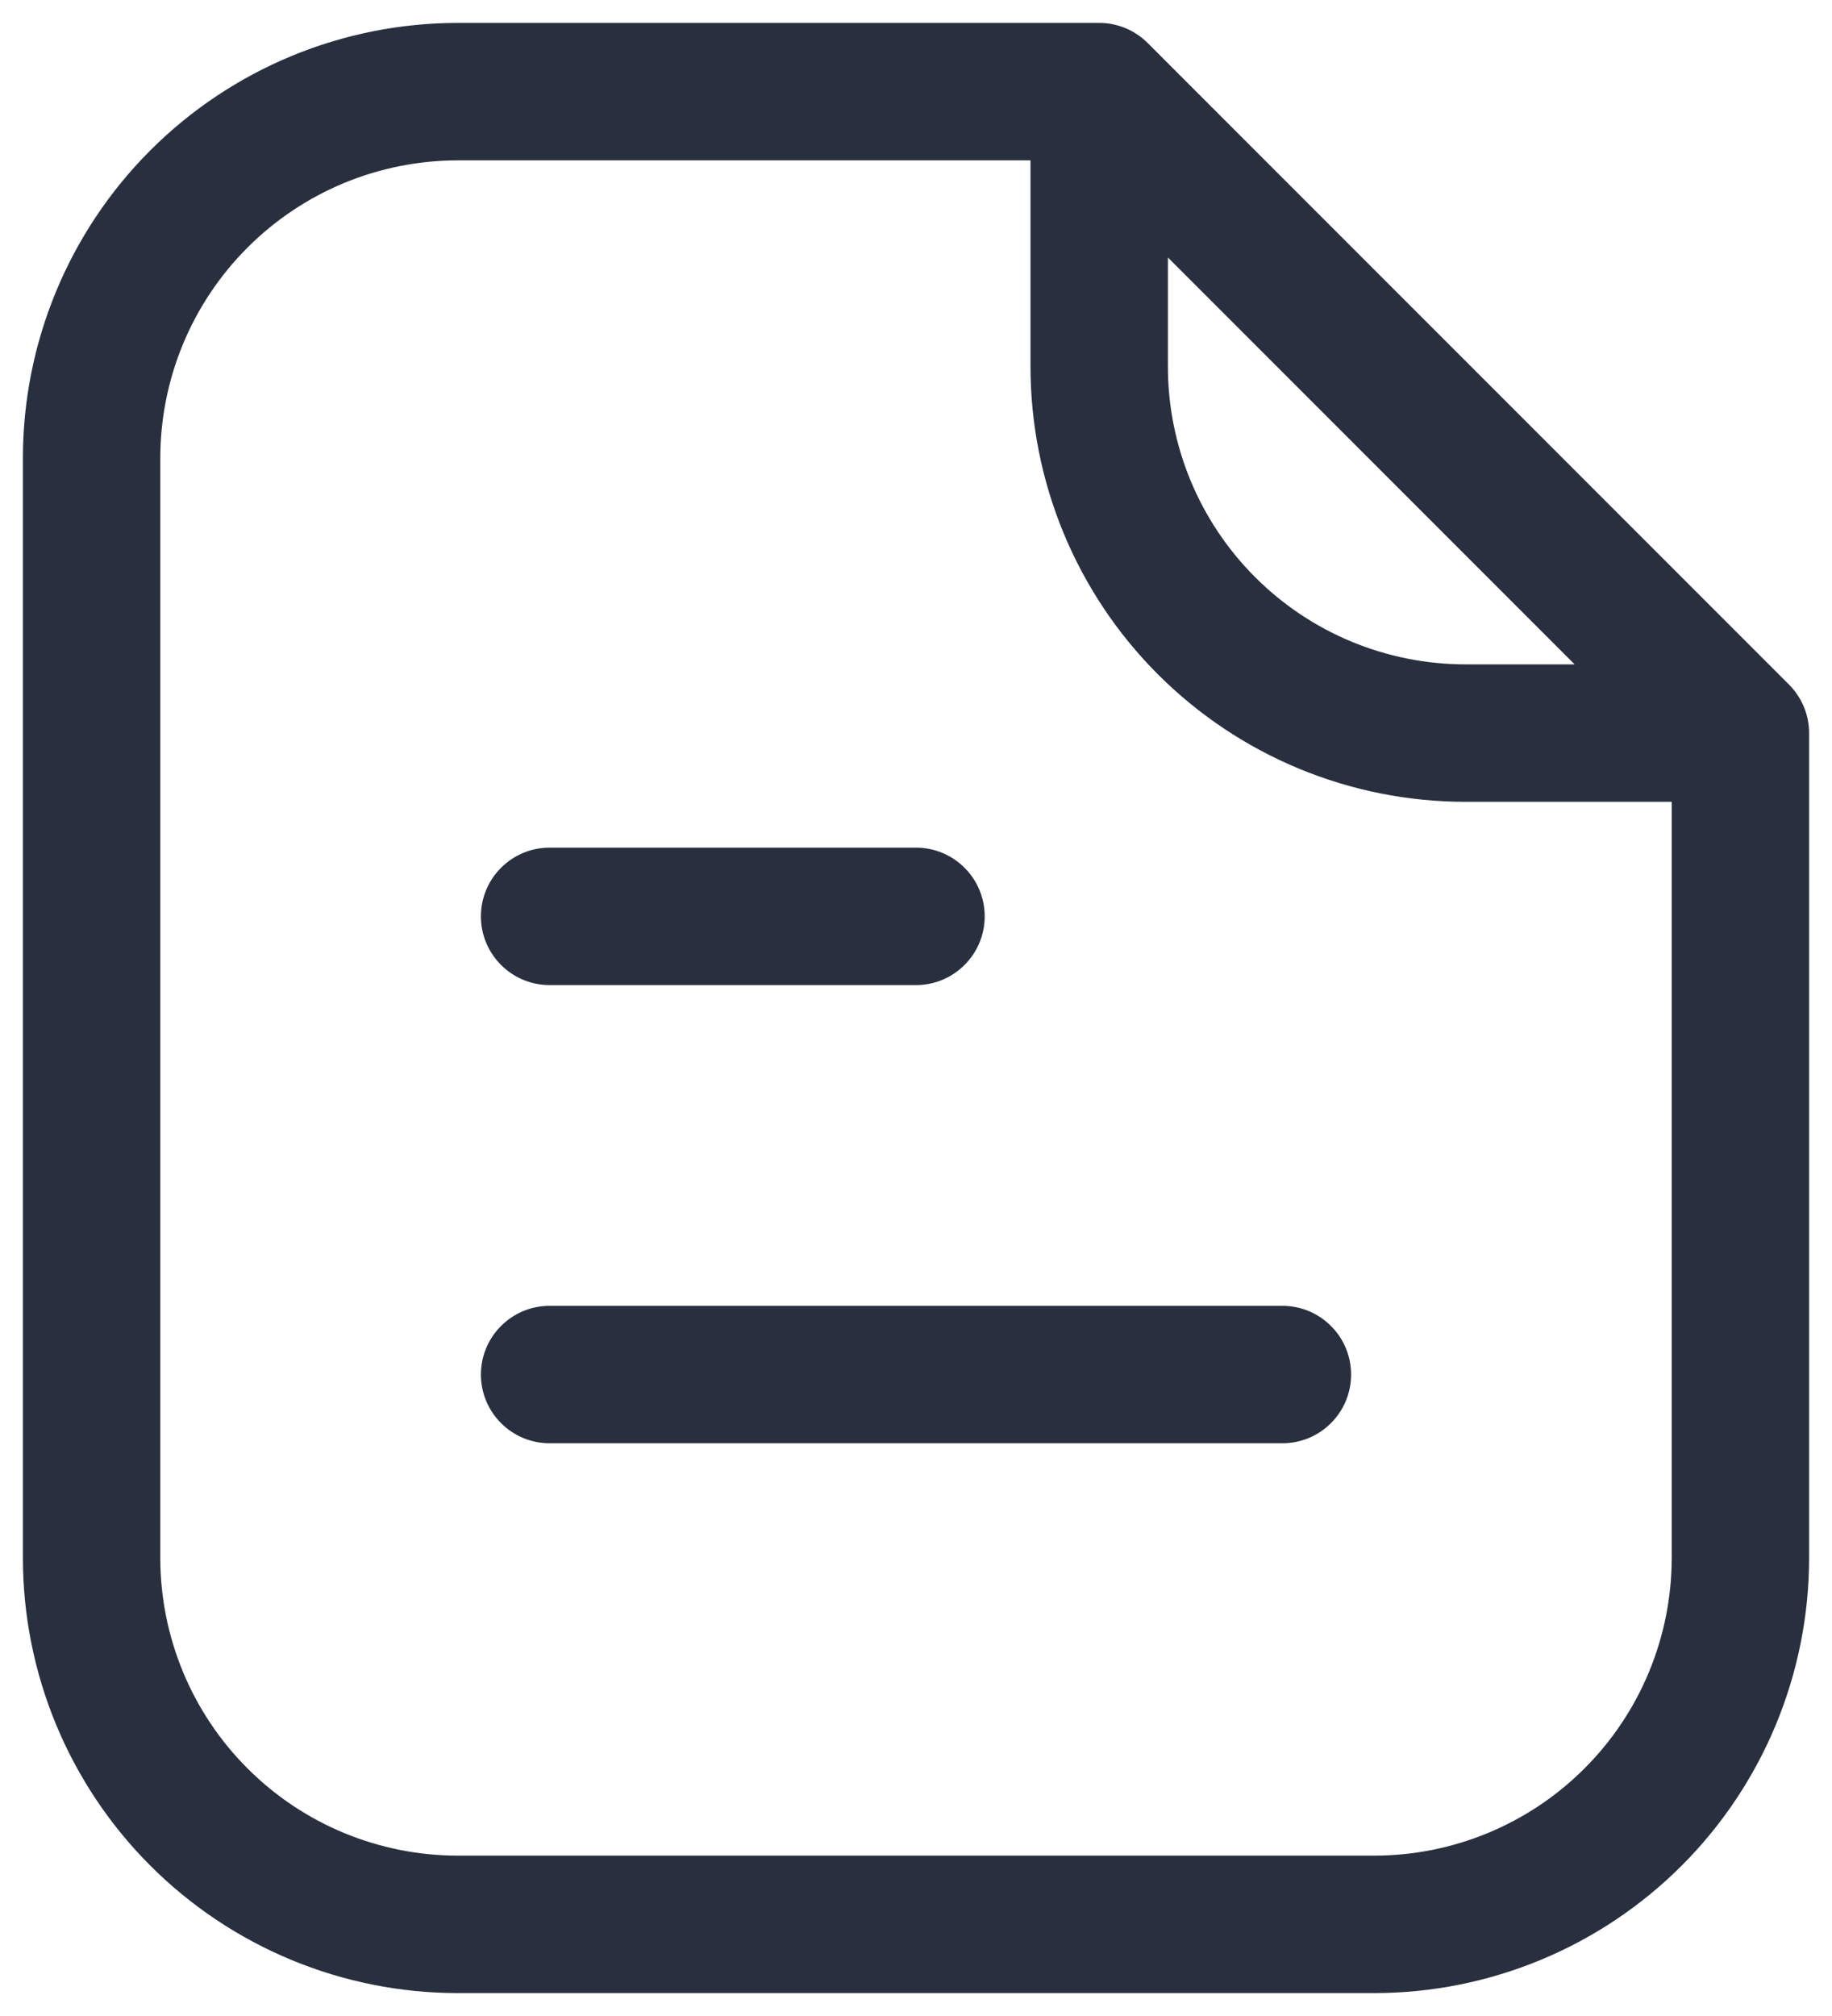 <svg width="20" height="22" viewBox="0 0 20 22" fill="none" xmlns="http://www.w3.org/2000/svg">
<path d="M6 9.25C5.801 9.25 5.61 9.329 5.47 9.47C5.329 9.61 5.25 9.801 5.25 10C5.25 10.199 5.329 10.39 5.47 10.53C5.61 10.671 5.801 10.75 6 10.75V9.25ZM10 10.75C10.199 10.75 10.39 10.671 10.53 10.53C10.671 10.39 10.75 10.199 10.75 10C10.75 9.801 10.671 9.61 10.53 9.47C10.39 9.329 10.199 9.25 10 9.25V10.75ZM6 10.75H10V9.25H6V10.75Z" fill="#28303F"/>
<path d="M6 14.25C5.801 14.25 5.61 14.329 5.47 14.47C5.329 14.61 5.25 14.801 5.25 15C5.25 15.199 5.329 15.39 5.47 15.53C5.61 15.671 5.801 15.75 6 15.75V14.25ZM14 15.75C14.199 15.75 14.39 15.671 14.53 15.53C14.671 15.39 14.75 15.199 14.75 15C14.75 14.801 14.671 14.61 14.53 14.47C14.39 14.329 14.199 14.25 14 14.25V15.75ZM6 15.75H14V14.25H6V15.75Z" fill="#28303F"/>
<path d="M19 8H19.75C19.75 7.801 19.671 7.611 19.53 7.47L19 8ZM12 1L12.53 0.47C12.389 0.329 12.199 0.25 12 0.25V1ZM18.25 8V17H19.75V8H18.25ZM15 20.25H5V21.75H15V20.25ZM1.75 17V5H0.25V17H1.75ZM5 1.75H12V0.25H5V1.75ZM11.47 1.53L18.47 8.53L19.53 7.47L12.53 0.47L11.47 1.53ZM11.25 1V4H12.75V1H11.25ZM16 8.75H19V7.25H16V8.75ZM5 20.25C4.138 20.25 3.311 19.908 2.702 19.298C2.092 18.689 1.75 17.862 1.75 17H0.25C0.25 18.26 0.75 19.468 1.641 20.359C2.532 21.25 3.74 21.75 5 21.75V20.25ZM18.25 17C18.25 17.862 17.908 18.689 17.298 19.298C16.689 19.908 15.862 20.25 15 20.25V21.75C16.26 21.75 17.468 21.25 18.359 20.359C19.25 19.468 19.75 18.26 19.75 17H18.25ZM11.25 4C11.25 5.26 11.75 6.468 12.641 7.359C13.532 8.25 14.74 8.75 16 8.75V7.25C15.138 7.25 14.311 6.908 13.702 6.298C13.092 5.689 12.75 4.862 12.75 4H11.25ZM1.75 5C1.75 4.138 2.092 3.311 2.702 2.702C3.311 2.092 4.138 1.75 5 1.75V0.25C3.74 0.25 2.532 0.75 1.641 1.641C0.75 2.532 0.25 3.74 0.25 5H1.75Z" fill="#28303F"/>
</svg>
